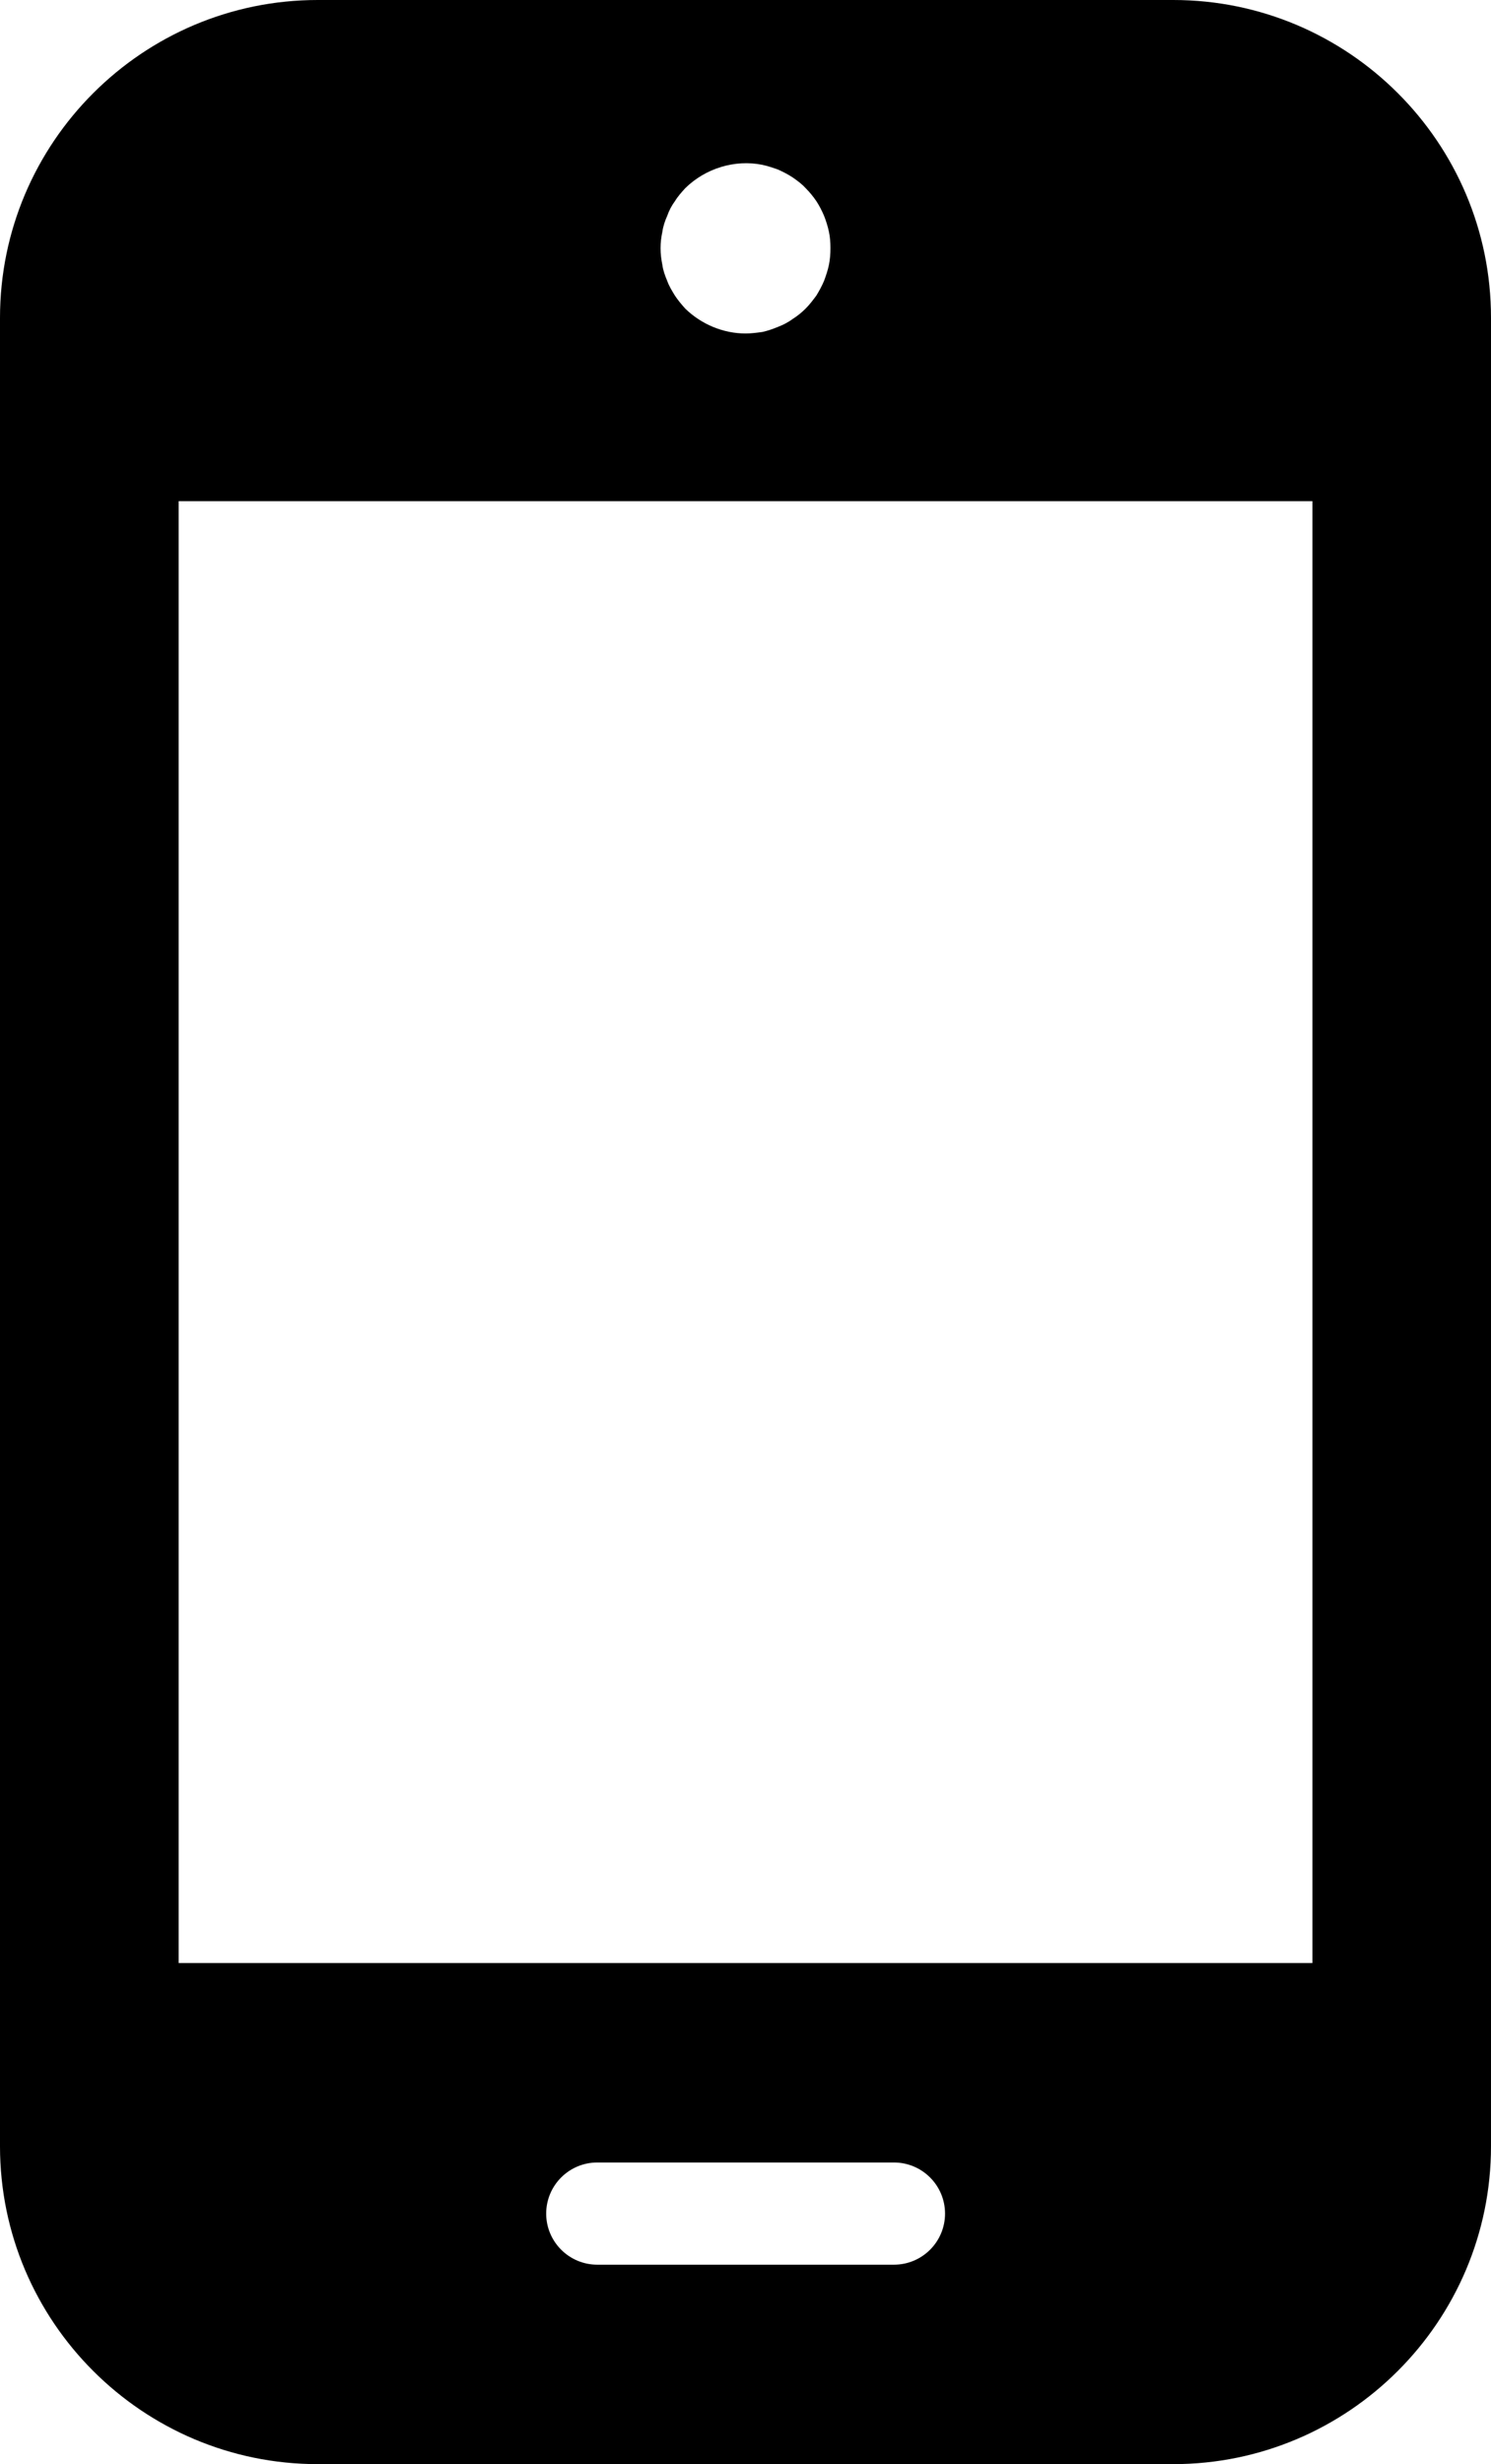 <svg xmlns="http://www.w3.org/2000/svg" viewBox="0 0 197.64 326.52">
  <path d="M 155.52,0 H 42.12 C 18.89,0 0,18.9 0,42.12 v 12.45 217.38 12.45 c 0,23.23 18.9,42.12 42.12,42.12 h 113.4 c 23.23,0 42.12,-18.9 42.12,-42.12 V 271.95 54.57 42.12 C 197.65,18.89 178.75,0 155.52,0 Z M 87.8,30.72 c 0.1,-0.74 0.35,-1.47 0.64,-2.11 0.24,-0.69 0.59,-1.37 1.03,-1.96 0.39,-0.64 0.88,-1.18 1.37,-1.72 2.65,-2.6 6.53,-3.83 10.21,-3.09 0.69,0.15 1.42,0.39 2.11,0.64 0.64,0.29 1.33,0.64 1.91,1.03 0.64,0.44 1.23,0.88 1.72,1.42 0.54,0.54 0.98,1.08 1.42,1.72 0.39,0.59 0.74,1.28 1.03,1.96 0.25,0.64 0.49,1.38 0.64,2.11 0.15,0.69 0.2,1.42 0.2,2.16 0,0.74 -0.05,1.47 -0.2,2.21 -0.15,0.74 -0.39,1.42 -0.64,2.11 -0.29,0.69 -0.64,1.33 -1.03,1.97 -0.44,0.59 -0.88,1.18 -1.42,1.72 -0.49,0.49 -1.08,0.98 -1.72,1.38 -0.59,0.44 -1.28,0.79 -1.91,1.03 -0.69,0.29 -1.42,0.54 -2.11,0.69 -0.74,0.1 -1.47,0.2 -2.21,0.2 -2.99,0 -5.89,-1.23 -8,-3.29 -0.49,-0.54 -0.98,-1.13 -1.37,-1.72 -0.39,-0.64 -0.79,-1.28 -1.03,-1.97 -0.29,-0.69 -0.54,-1.37 -0.64,-2.11 -0.15,-0.74 -0.24,-1.47 -0.24,-2.21 0,-0.75 0.09,-1.49 0.24,-2.17 z m 30.7,269.37 H 79.17 c -3.73,0 -6.77,-3.03 -6.77,-6.77 0,-3.73 3.03,-6.77 6.77,-6.77 h 39.33 c 3.73,0 6.77,3.03 6.77,6.77 0,3.74 -3.03,6.77 -6.77,6.77 z m 55.47,-39.97 H 23.68 V 66.41 h 150.29 z" />
</svg>
